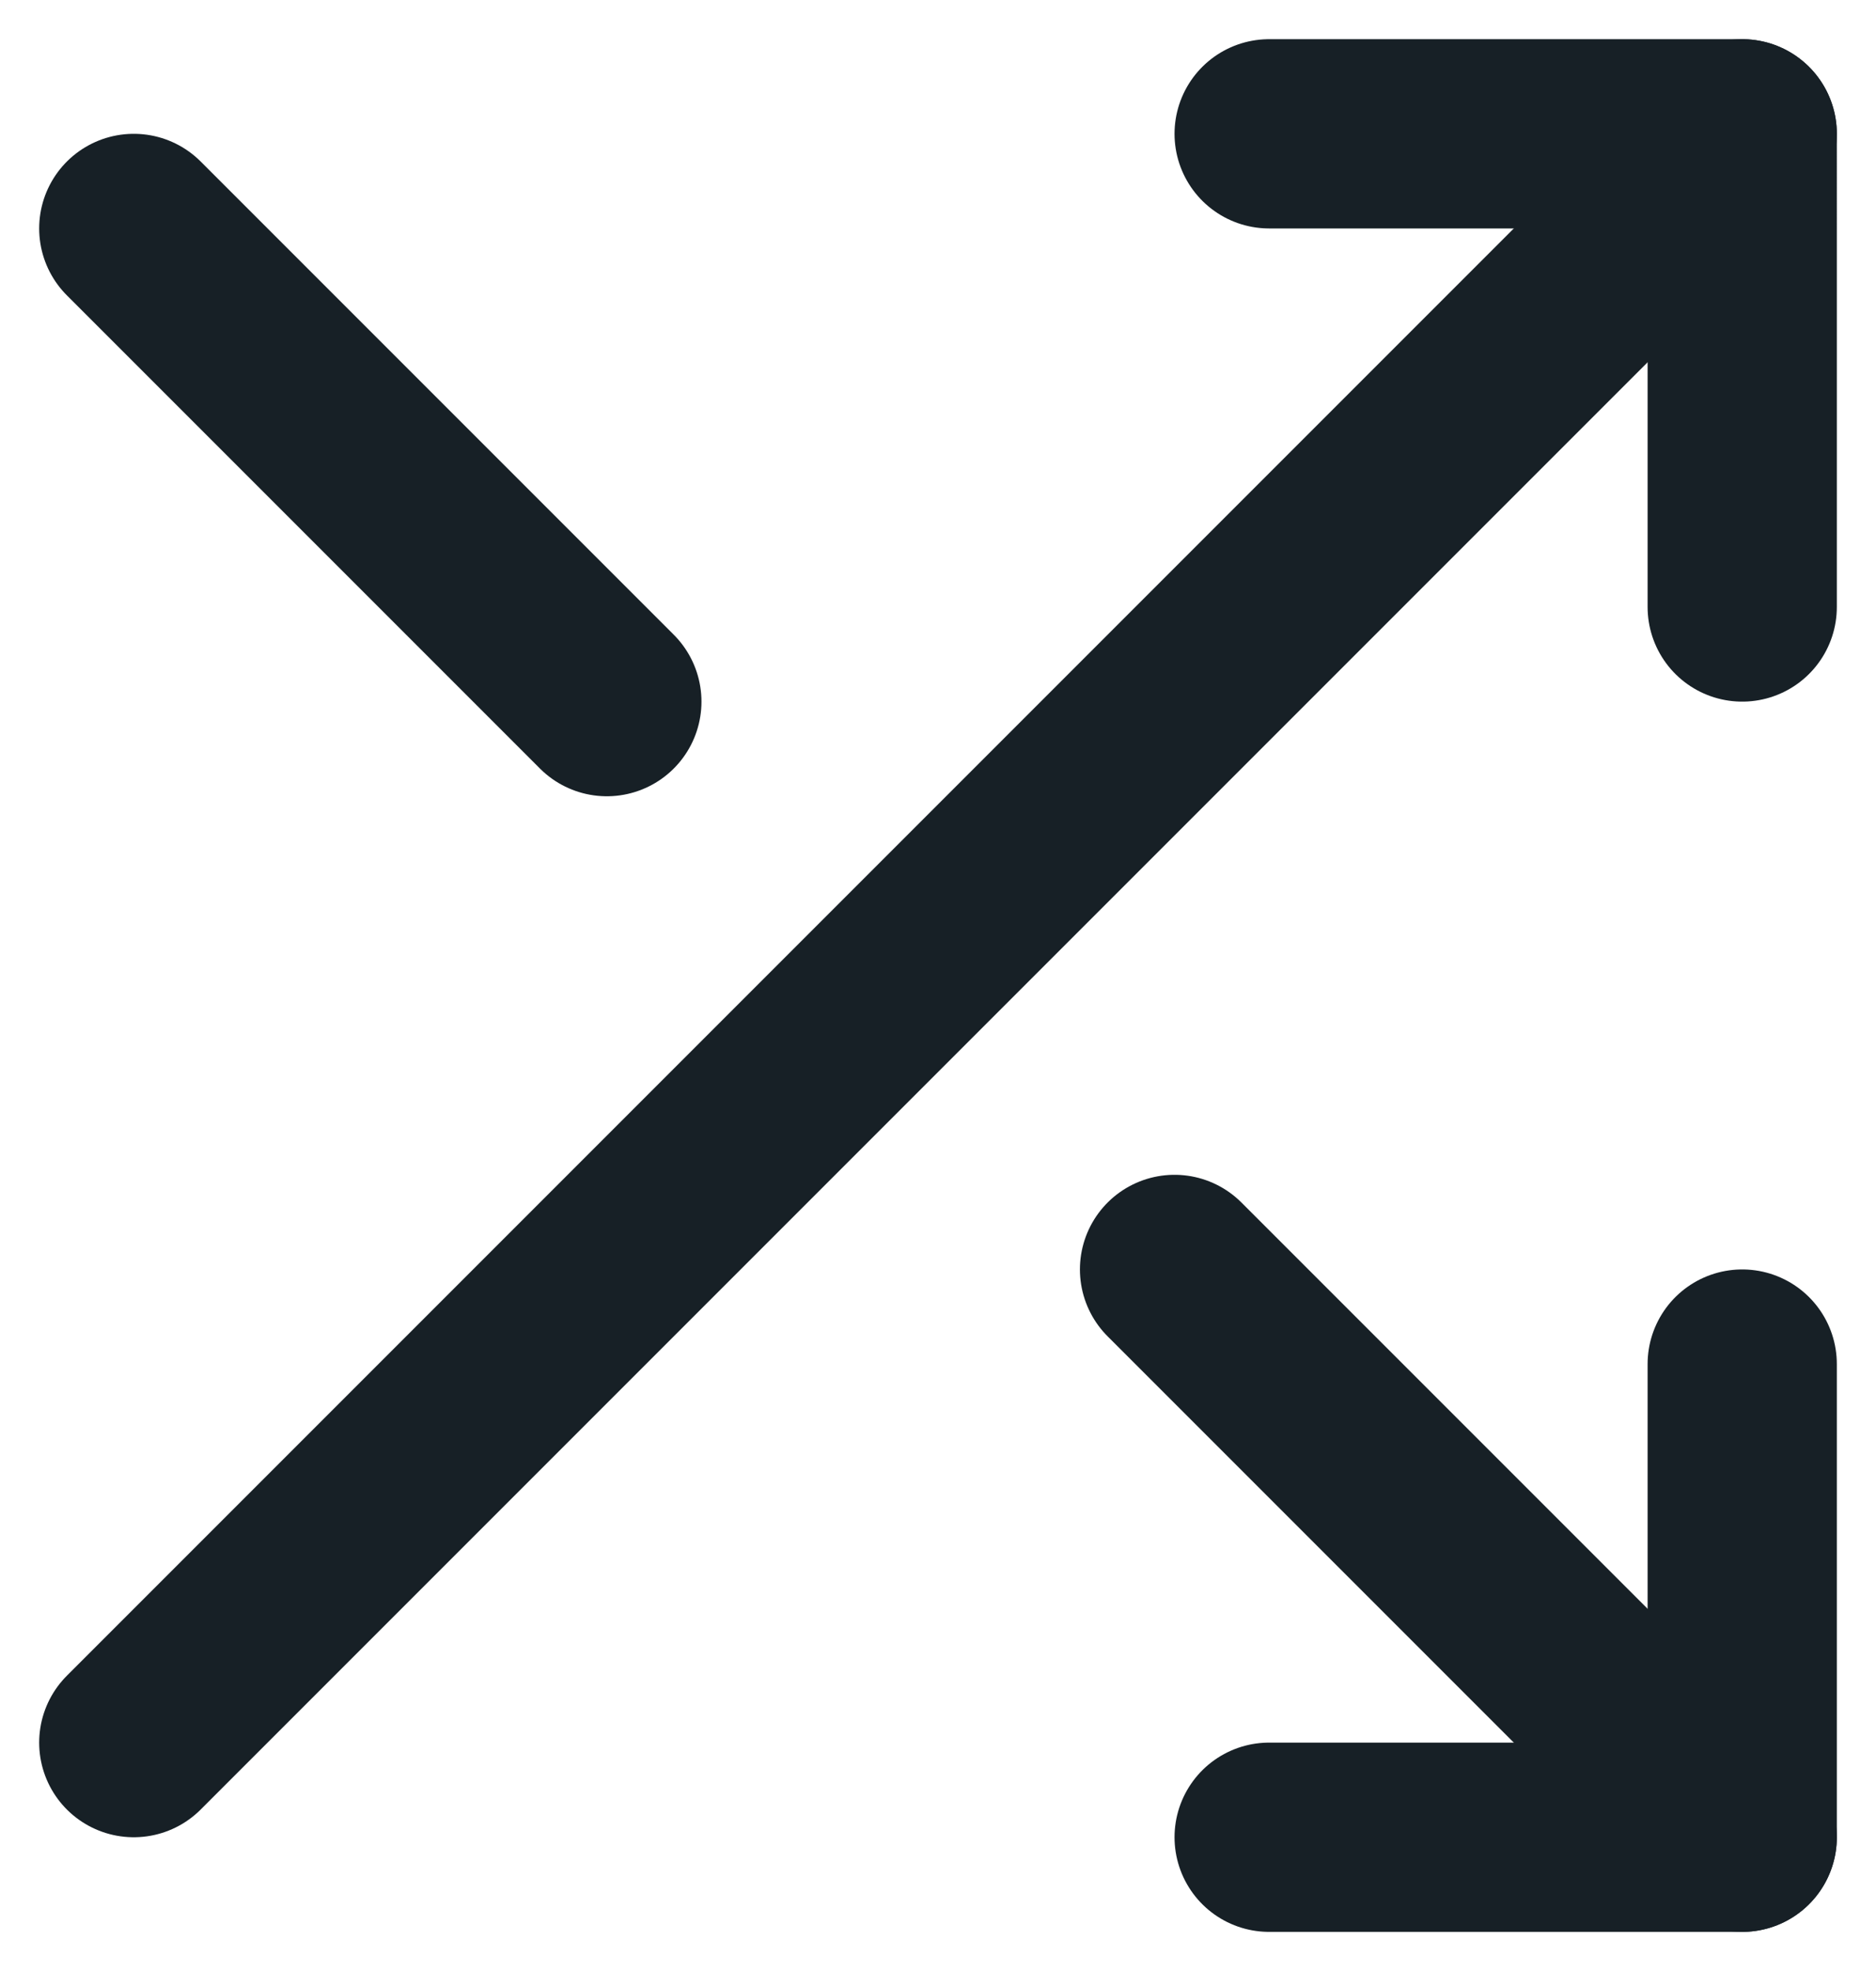 <svg xmlns="http://www.w3.org/2000/svg" width="19.828" height="20.828" viewBox="0 0 19.828 20.828">
  <g id="shuffle" transform="translate(-2.586 -1.586)">
    <path id="Path_38096" data-name="Path 38096" d="M16,3h5V8" fill="none" stroke="#172026" stroke-linecap="round" stroke-linejoin="round" stroke-width="2"/>
    <line id="Line_556" data-name="Line 556" y1="17" x2="17" transform="translate(4 3)" fill="none" stroke="#172026" stroke-linecap="round" stroke-linejoin="round" stroke-width="2"/>
    <path id="Path_38097" data-name="Path 38097" d="M21,16v5H16" fill="none" stroke="#172026" stroke-linecap="round" stroke-linejoin="round" stroke-width="2"/>
    <line id="Line_557" data-name="Line 557" x2="6" y2="6" transform="translate(15 15)" fill="none" stroke="#172026" stroke-linecap="round" stroke-linejoin="round" stroke-width="2"/>
    <line id="Line_558" data-name="Line 558" x2="5" y2="5" transform="translate(4 4)" fill="none" stroke="#172026" stroke-linecap="round" stroke-linejoin="round" stroke-width="2"/>
  </g>
</svg>
